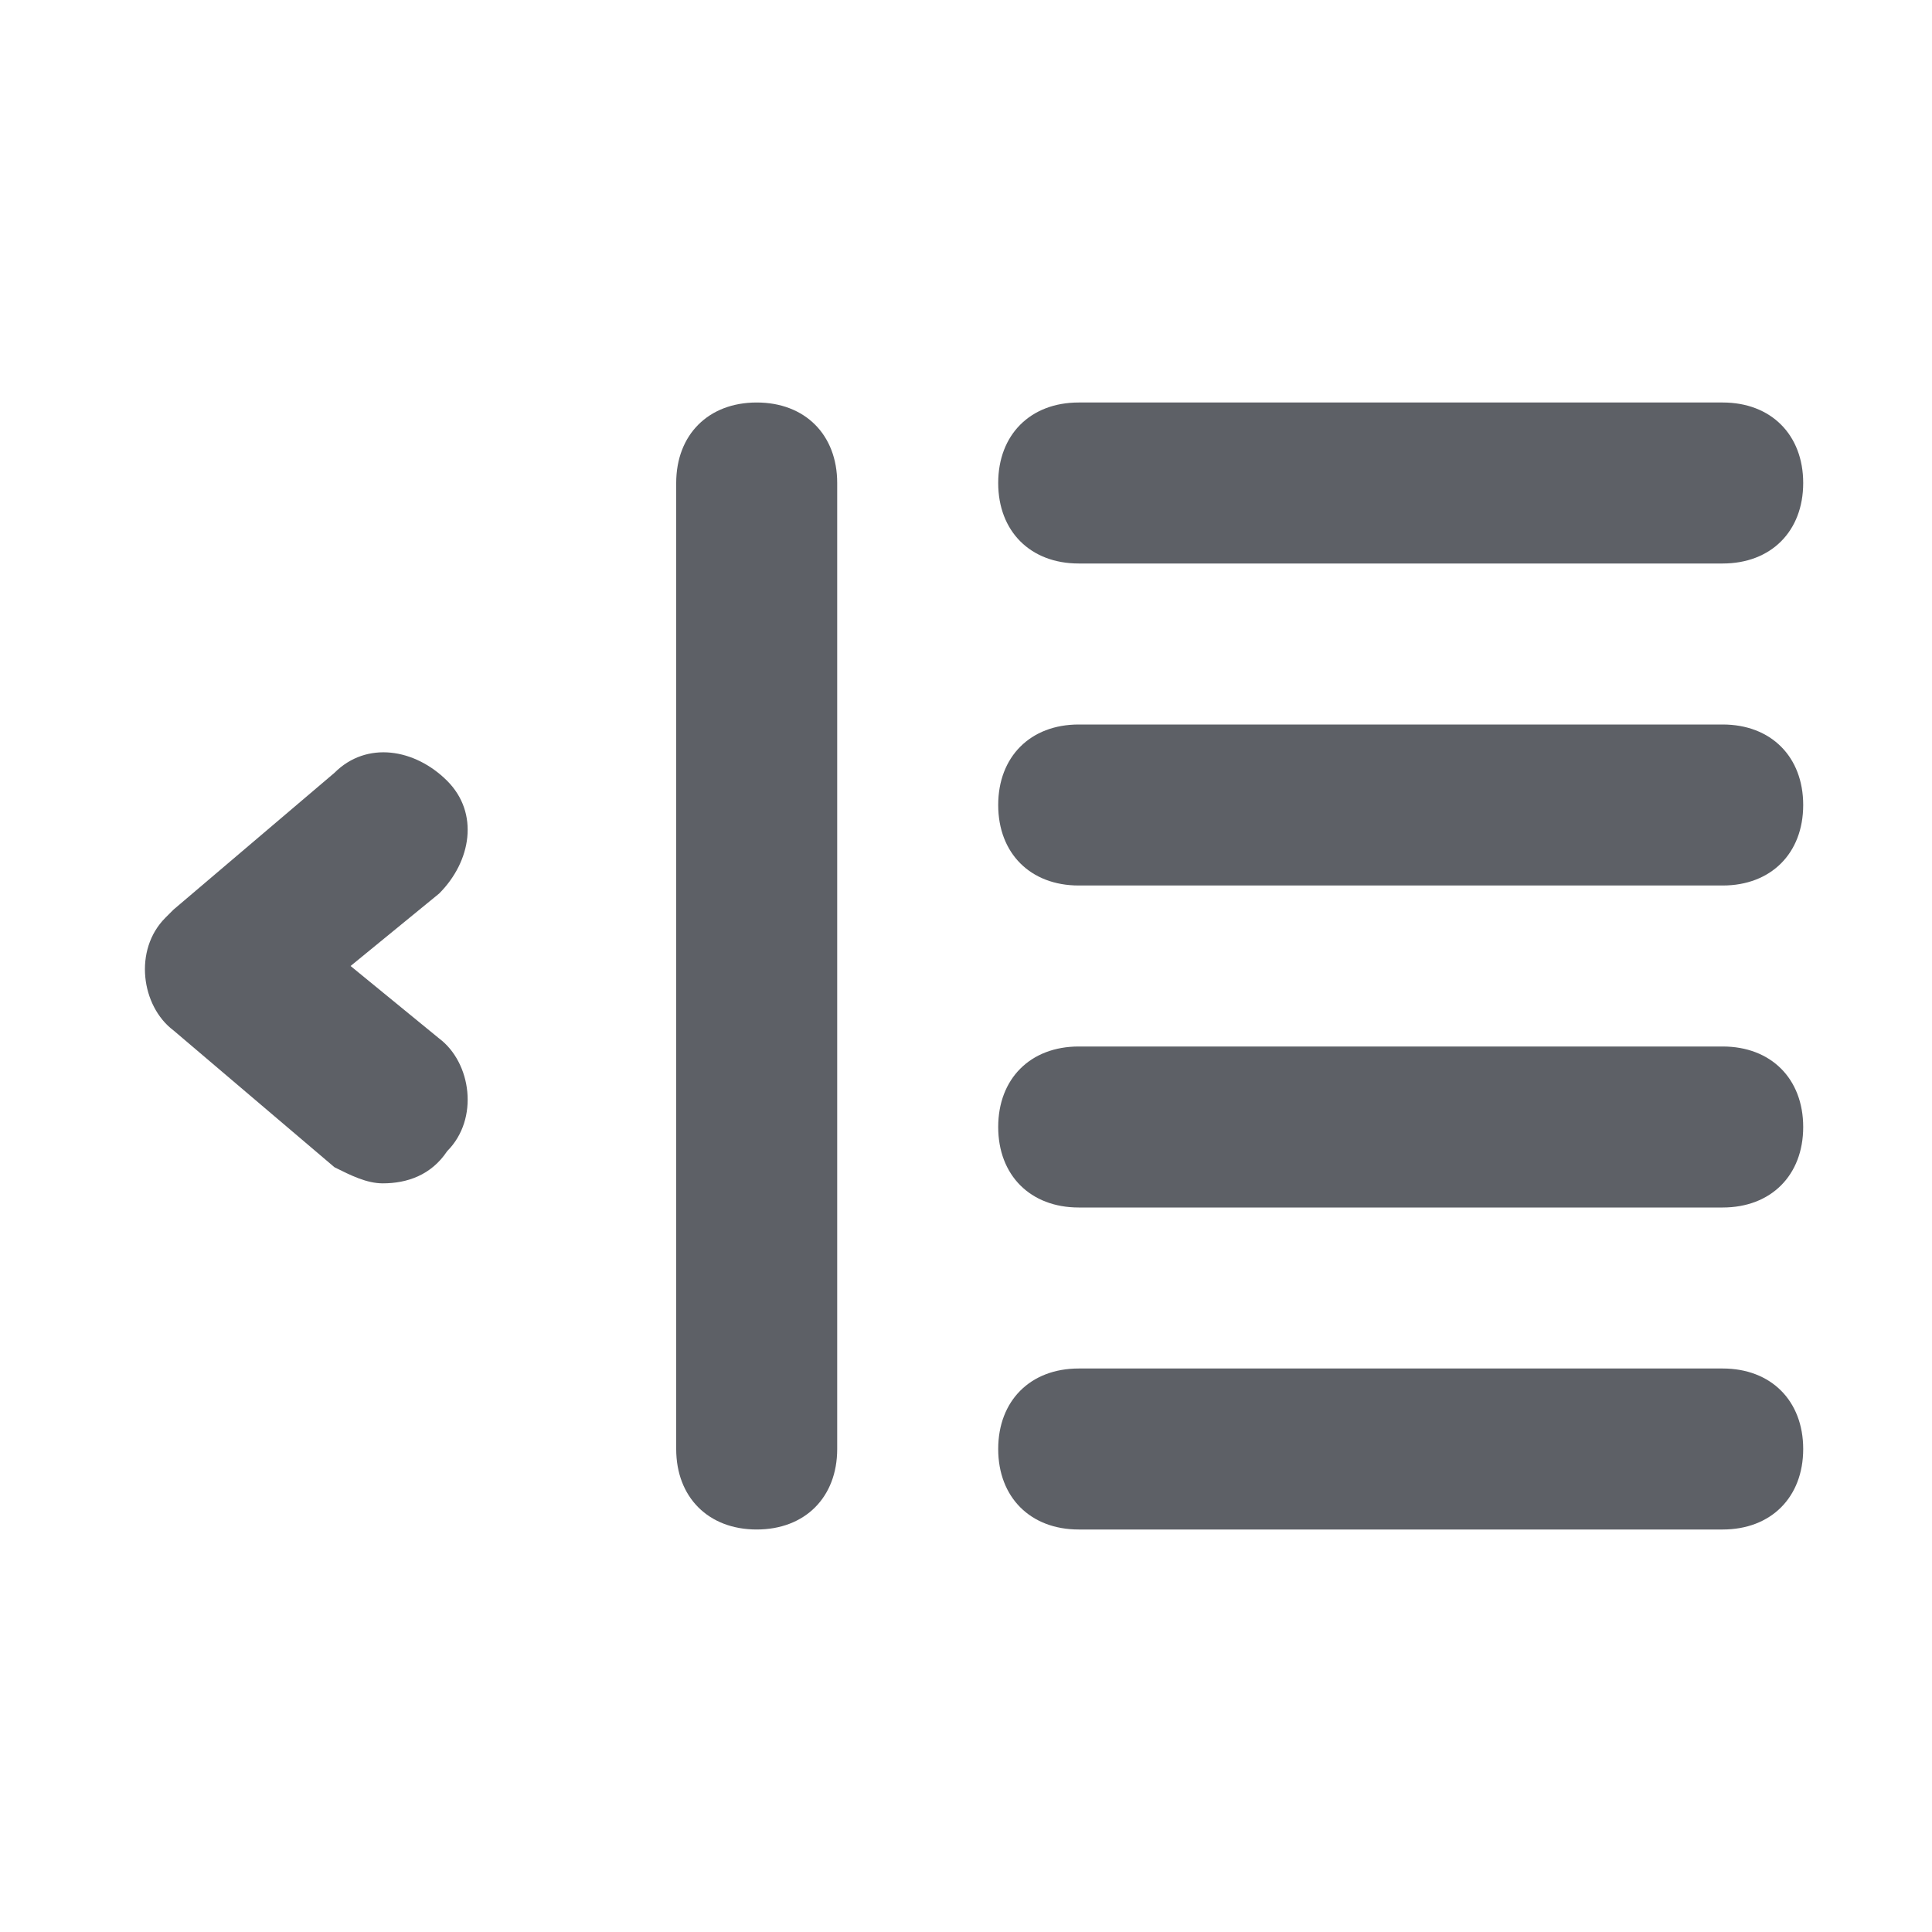 <svg width="24" height="24" viewBox="0 0 24 24" fill="none" xmlns="http://www.w3.org/2000/svg">
<path d="M4.355 12L5.455 11.1C5.855 10.7 5.955 10.1 5.555 9.7C5.155 9.3 4.555 9.2 4.155 9.6L2.155 11.3L2.055 11.4C1.655 11.8 1.755 12.5 2.155 12.8L4.155 14.5C4.355 14.6 4.555 14.7 4.755 14.7C5.055 14.7 5.355 14.6 5.555 14.3C5.955 13.9 5.855 13.2 5.455 12.9L4.355 12Z" fill="#5D6066"/>
<path d="M13.4 17H21.4C22 17 22.4 17.4 22.4 18C22.4 18.6 22 19 21.4 19H13.4C12.8 19 12.4 18.6 12.4 18C12.4 17.4 12.8 17 13.4 17Z" fill="#5D6066"/>
<path d="M13.4 13H21.4C22 13 22.4 13.4 22.4 14C22.4 14.6 22 15 21.4 15H13.4C12.8 15 12.4 14.6 12.4 14C12.4 13.4 12.8 13 13.4 13Z" fill="#5D6066"/>
<path d="M21.4 7H13.4C12.8 7 12.4 6.6 12.4 6C12.4 5.4 12.8 5 13.4 5H21.4C22 5 22.4 5.4 22.4 6C22.4 6.6 22 7 21.4 7Z" fill="#5D6066"/>
<path d="M13.4 9H21.4C22 9 22.4 9.4 22.4 10C22.4 10.6 22 11 21.4 11H13.4C12.8 11 12.4 10.6 12.4 10C12.4 9.4 12.8 9 13.4 9Z" fill="#5D6066"/>
<path d="M8.4 6C8.4 5.4 8.8 5 9.4 5C10 5 10.4 5.4 10.4 6V18C10.4 18.6 10 19 9.4 19C8.8 19 8.4 18.6 8.4 18V6Z" fill="#5D6066"/>
</svg>
